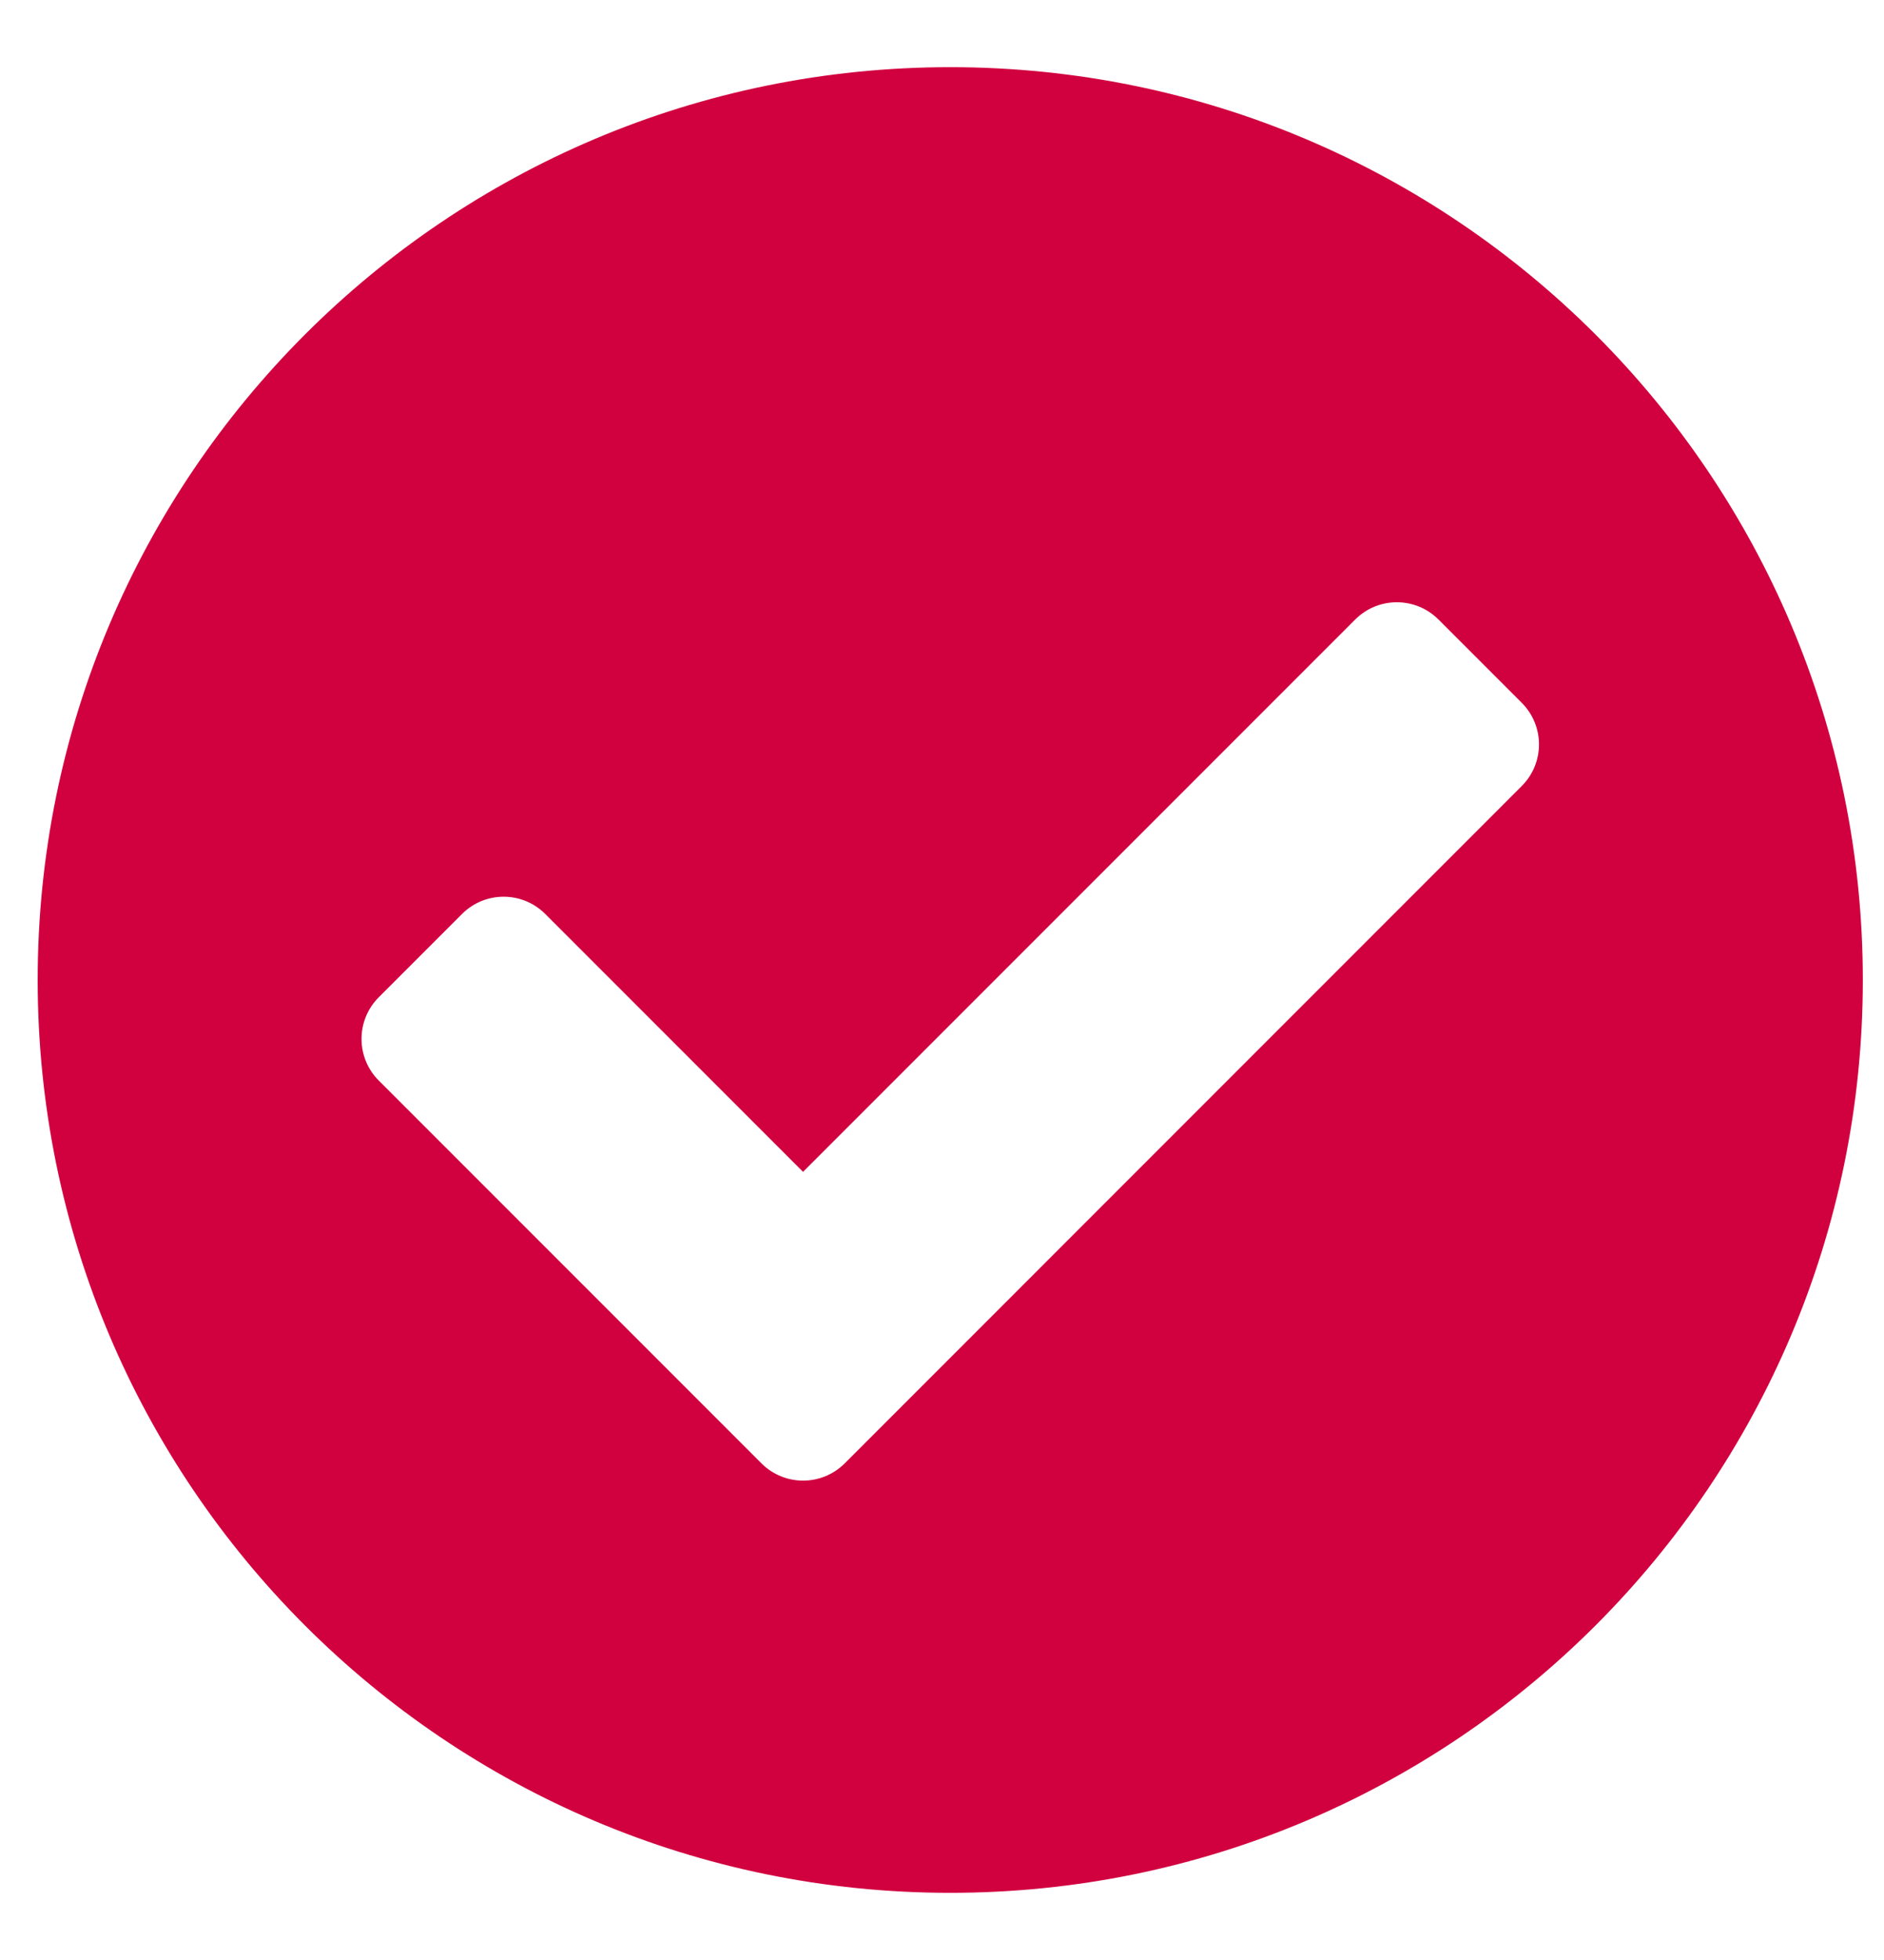 <svg width="25" height="26" viewBox="0 0 25 26" fill="none" xmlns="http://www.w3.org/2000/svg">
<path d="M24.719 13C24.719 19.688 19.297 25.109 12.609 25.109C5.922 25.109 0.5 19.688 0.5 13C0.5 6.312 5.922 0.891 12.609 0.891C19.297 0.891 24.719 6.312 24.719 13ZM11.209 19.412L20.193 10.427C20.498 10.122 20.498 9.628 20.193 9.323L19.088 8.218C18.783 7.913 18.288 7.913 17.983 8.218L10.656 15.545L7.235 12.124C6.93 11.819 6.436 11.819 6.131 12.124L5.026 13.229C4.721 13.534 4.721 14.029 5.026 14.334L10.104 19.412C10.409 19.717 10.904 19.717 11.209 19.412Z" fill="#D1003F"/>
</svg>

